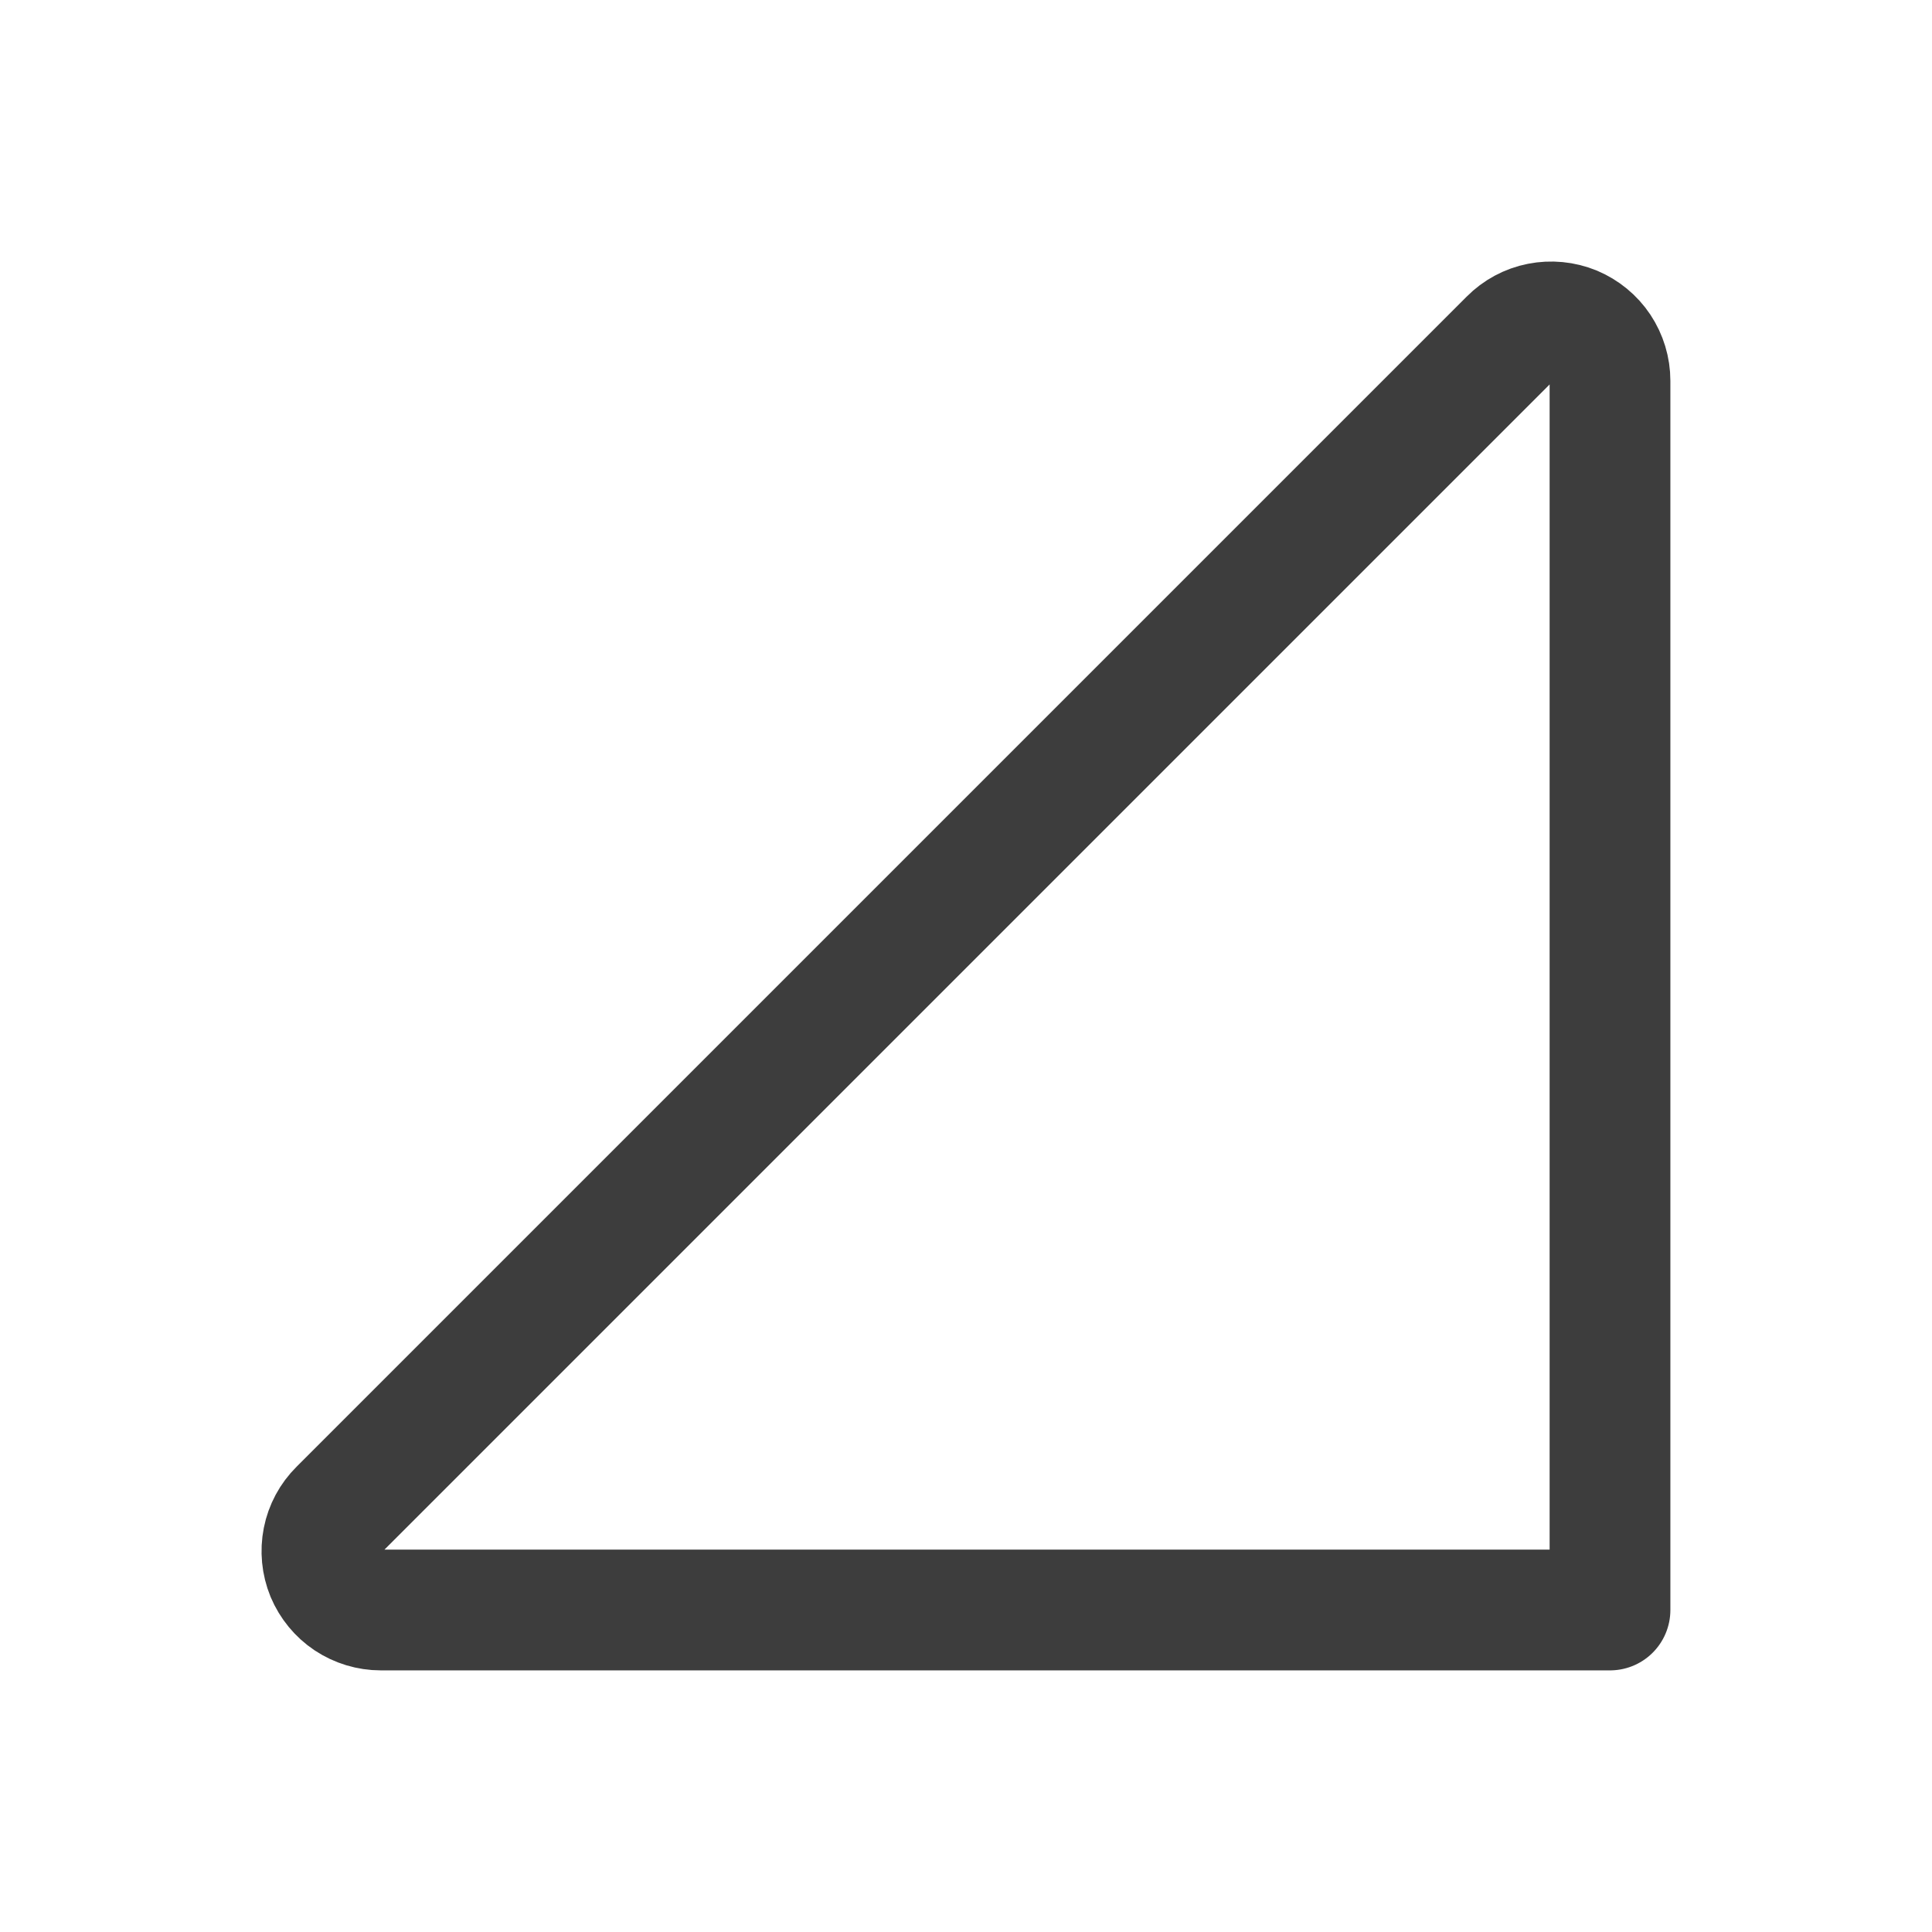 <svg width="24" height="24" viewBox="0 0 24 24" fill="none" xmlns="http://www.w3.org/2000/svg">
<path d="M20 20H4.731C4.586 20 4.445 19.957 4.324 19.877C4.204 19.797 4.11 19.682 4.054 19.549C3.999 19.415 3.985 19.267 4.013 19.125C4.041 18.983 4.111 18.853 4.214 18.751L18.751 4.214C18.853 4.111 18.983 4.041 19.125 4.013C19.267 3.985 19.415 3.999 19.549 4.054C19.682 4.11 19.797 4.204 19.877 4.324C19.957 4.445 20 4.586 20 4.731V20Z" stroke="#3D3D3D" stroke-width="1.5" stroke-linecap="round" stroke-linejoin="round"/>
</svg>
